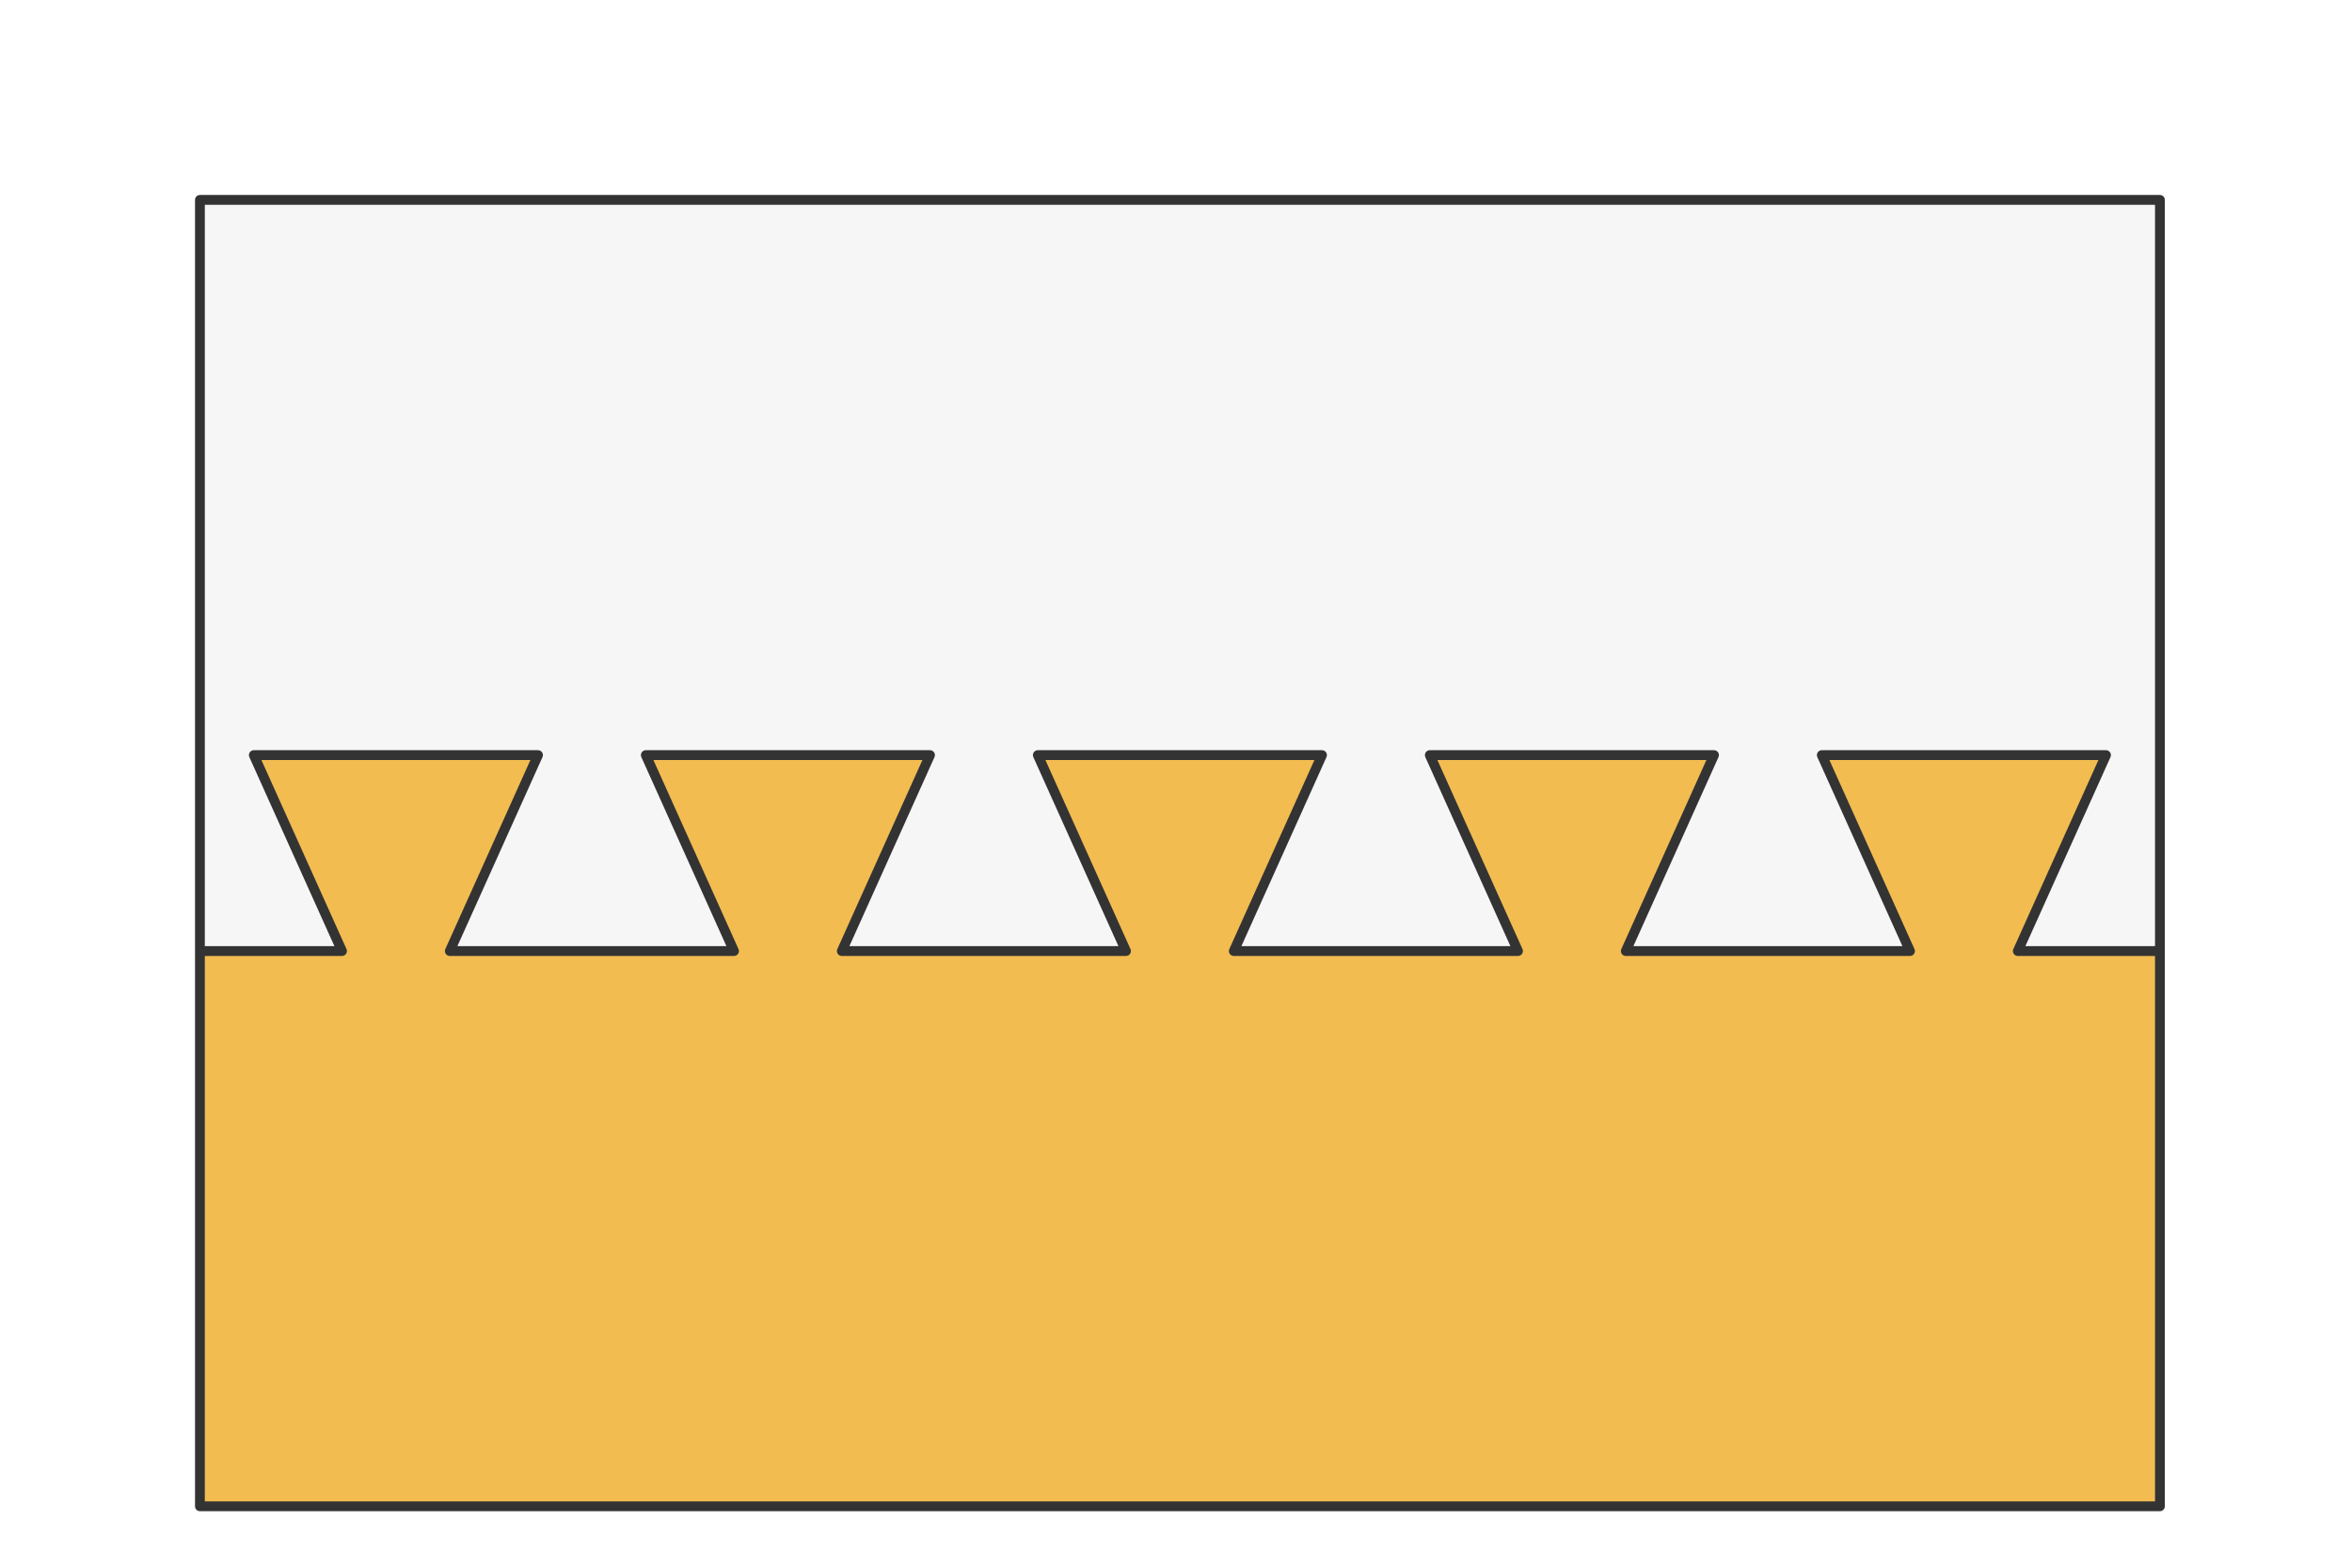 <svg preserveAspectRatio="xMidYMin slice" viewBox="0 0 120 80" xmlns="http://www.w3.org/2000/svg"><g filter="url(#a)" transform="translate(10 10)"><defs><filter height="200%" id="a" width="200%" x="-20%" y="-20%"><feOffset dx=".2" dy=".2" in="SourceAlpha" result="offsetOut"/><feGaussianBlur in="offsetOut" result="blurOut"/><feBlend in2="blurOut" in="SourceGraphic"/></filter></defs><defs><clipPath id="b"><path d="M0 0h100v66.667H0z" fill="#fff"/></clipPath></defs><g clip-path="url(#b)"><path d="M0 0h100v66.667H0z" fill="#f0f0f0"/><g style="pointer-events:visiblePainted;cursor:pointer"><defs><clipPath id="c"><path d="M-60 38.333h7.25l-4.5-10h14.5l-4.5 10h14.5l-4.5-10h14.5l-4.5 10h14.5l-4.5-10h14.5l-4.5 10h14.5l-4.5-10h14.5l-4.5 10h14.5l-4.5-10h14.5l-4.5 10h14.5l-4.5-10h14.5l-4.5 10h14.5l-4.5-10h14.5l-4.5 10h14.5l-4.5-10h14.5l-4.5 10h14.5l-4.5-10h14.5l-4.5 10h14.5l-4.5-10h14.5l-4.5 10h14.5l-4.5-10h14.5l-4.5 10h14.5l-4.5-10h14.5l-4.5 10H1000V-1000h-2000V38.333h940z" fill="#fff"/><path d="M-60 38.333h7.25l-4.5-10h14.5l-4.5 10h14.5l-4.5-10h14.5l-4.5 10h14.5l-4.5-10h14.5l-4.5 10h14.5l-4.5-10h14.5l-4.5 10h14.5l-4.5-10h14.5l-4.5 10h14.5l-4.5-10h14.5l-4.5 10h14.5l-4.5-10h14.5l-4.5 10h14.5l-4.5-10h14.5l-4.5 10h14.5l-4.5-10h14.5l-4.5 10h14.5l-4.5-10h14.5l-4.5 10h14.5l-4.5-10h14.5l-4.5 10h14.5l-4.5-10h14.5l-4.5 10H1000V-1000h-2000V38.333h940z" fill="none" stroke-width=".1" stroke="#fff"/></clipPath></defs><g clip-path="url(#c)"><path fill="#f6f6f6" d="M-500-500H600V600H-500z" style="pointer-events:visiblePainted;cursor:pointer"/></g><defs><clipPath id="d"><path d="M-60 38.333h7.25l-4.5-10h14.5l-4.5 10h14.5l-4.5-10h14.5l-4.5 10h14.5l-4.5-10h14.5l-4.5 10h14.5l-4.5-10h14.5l-4.5 10h14.5l-4.5-10h14.5l-4.5 10h14.5l-4.5-10h14.5l-4.5 10h14.5l-4.5-10h14.5l-4.5 10h14.5l-4.5-10h14.5l-4.5 10h14.5l-4.5-10h14.5l-4.5 10h14.5l-4.5-10h14.5l-4.5 10h14.5l-4.5-10h14.5l-4.5 10h14.5l-4.5-10h14.5l-4.5 10H1000V1000h-2000V38.333h940z" fill="#fff"/></clipPath></defs><g clip-path="url(#d)"><path fill="#f2bc51" d="M-500-500H600V600H-500z" style="pointer-events:visiblePainted;cursor:pointer"/></g><path d="M-60 38.333h7.25l-4.5-10h14.5l-4.5 10h14.5l-4.5-10h14.5l-4.5 10h14.5l-4.5-10h14.5l-4.5 10h14.5l-4.5-10h14.5l-4.5 10h14.5l-4.5-10h14.5l-4.5 10h14.5l-4.5-10h14.5l-4.5 10h14.5l-4.5-10h14.5l-4.5 10h14.5l-4.5-10h14.5l-4.5 10h14.5l-4.5-10h14.5l-4.5 10h14.5l-4.5-10h14.5l-4.5 10h14.5l-4.5-10h14.5l-4.5 10h14.5l-4.5-10h14.5l-4.5 10H180" fill="none" stroke-linecap="round" stroke-linejoin="round" stroke-width=".5" stroke="#333"/></g></g><path d="M0 0h100v66.667H0z" fill="none" stroke-linecap="round" stroke-linejoin="round" stroke-width=".5" stroke="#333"/></g></svg>